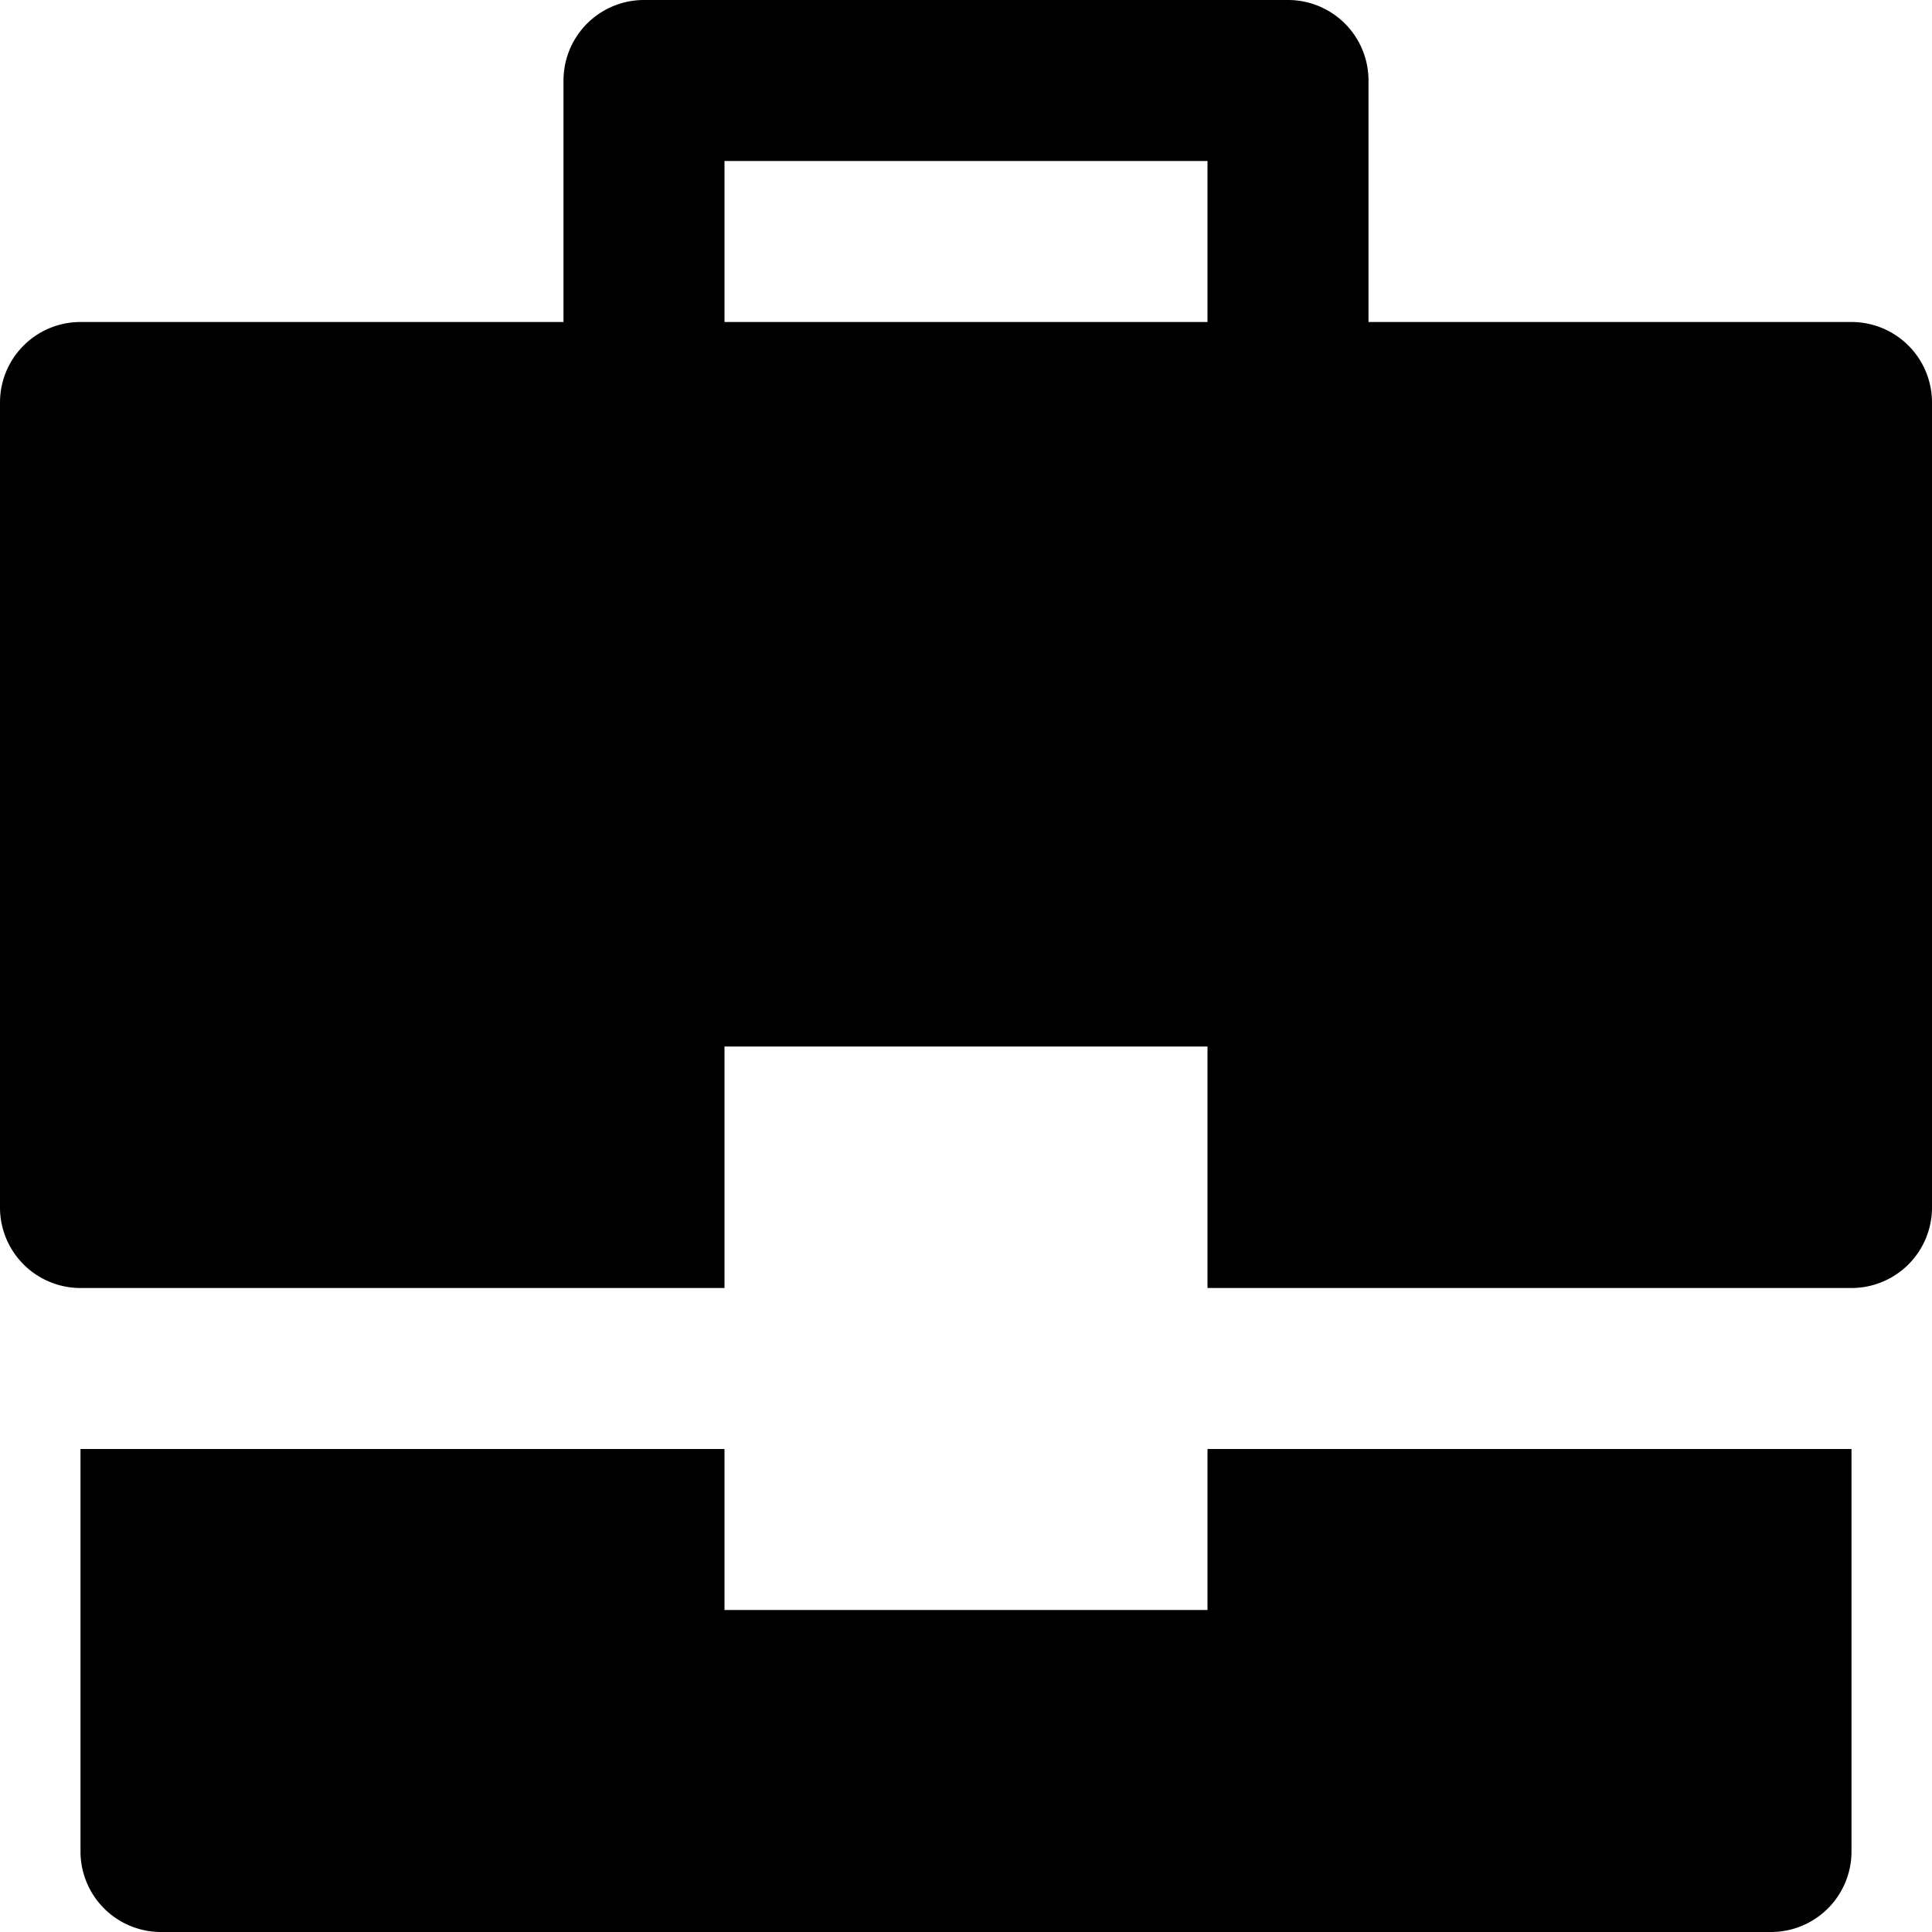 <svg id="nc_icon" xmlns="http://www.w3.org/2000/svg" xml:space="preserve" viewBox="0 0 24 24"><g fill="currentColor" class="nc-icon-wrapper"><path d="M15 18v2H9v-2H1v5a1 1 0 0 0 1 1h20a1 1 0 0 0 1-1v-5h-8z" data-color="color-2"/><path d="M23 4h-6V1a1 1 0 0 0-1-1H8a1 1 0 0 0-1 1v3H1a1 1 0 0 0-1 1v10a1 1 0 0 0 1 1h8v-3h6v3h8a1 1 0 0 0 1-1V5a1 1 0 0 0-1-1zm-8 0H9V2h6v2z"/></g></svg>

